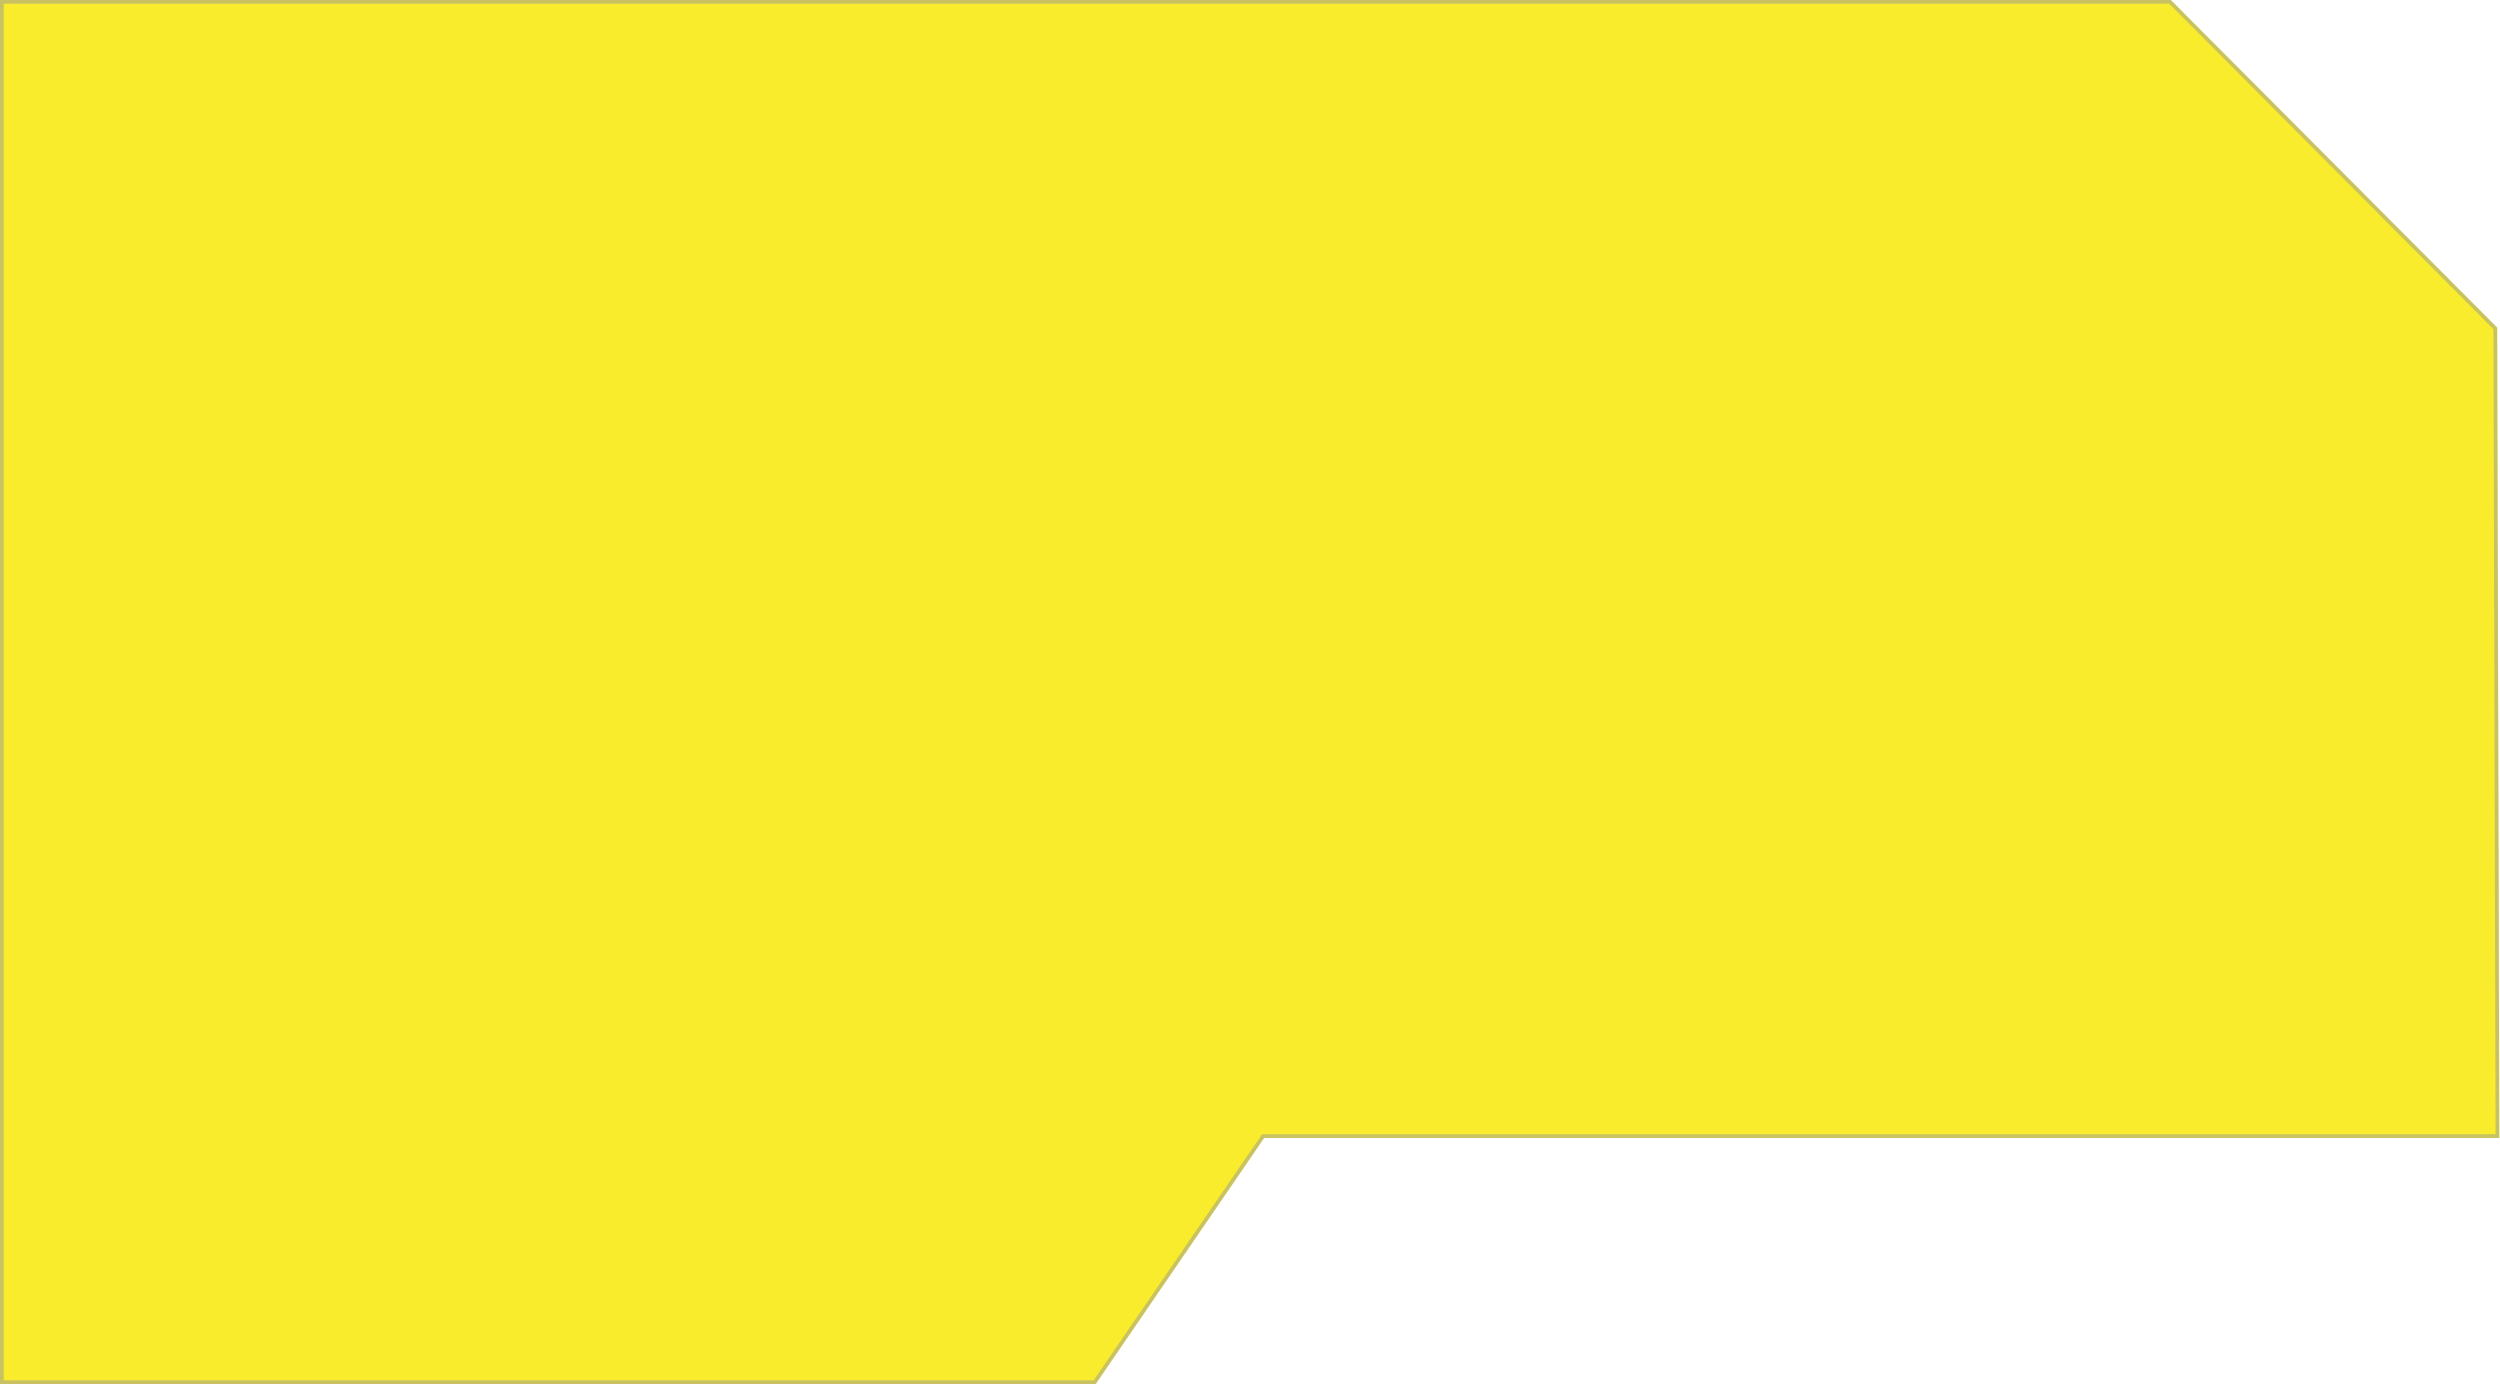 <svg width="670" height="371" viewBox="0 0 670 371" fill="none" xmlns="http://www.w3.org/2000/svg">
<path d="M669.813 304.986H338.776L293.651 370.904H0L0 0H581.772L669.246 87.806L669.813 304.986Z" fill="#F8EC2C"/>
<path d="M669.311 304.486H338.776H338.512L338.363 304.704L293.388 370.404H0.5L0.5 0.5H581.565L668.747 88.013L669.311 304.486Z" stroke="#989898" stroke-opacity="0.5"/>
</svg>
